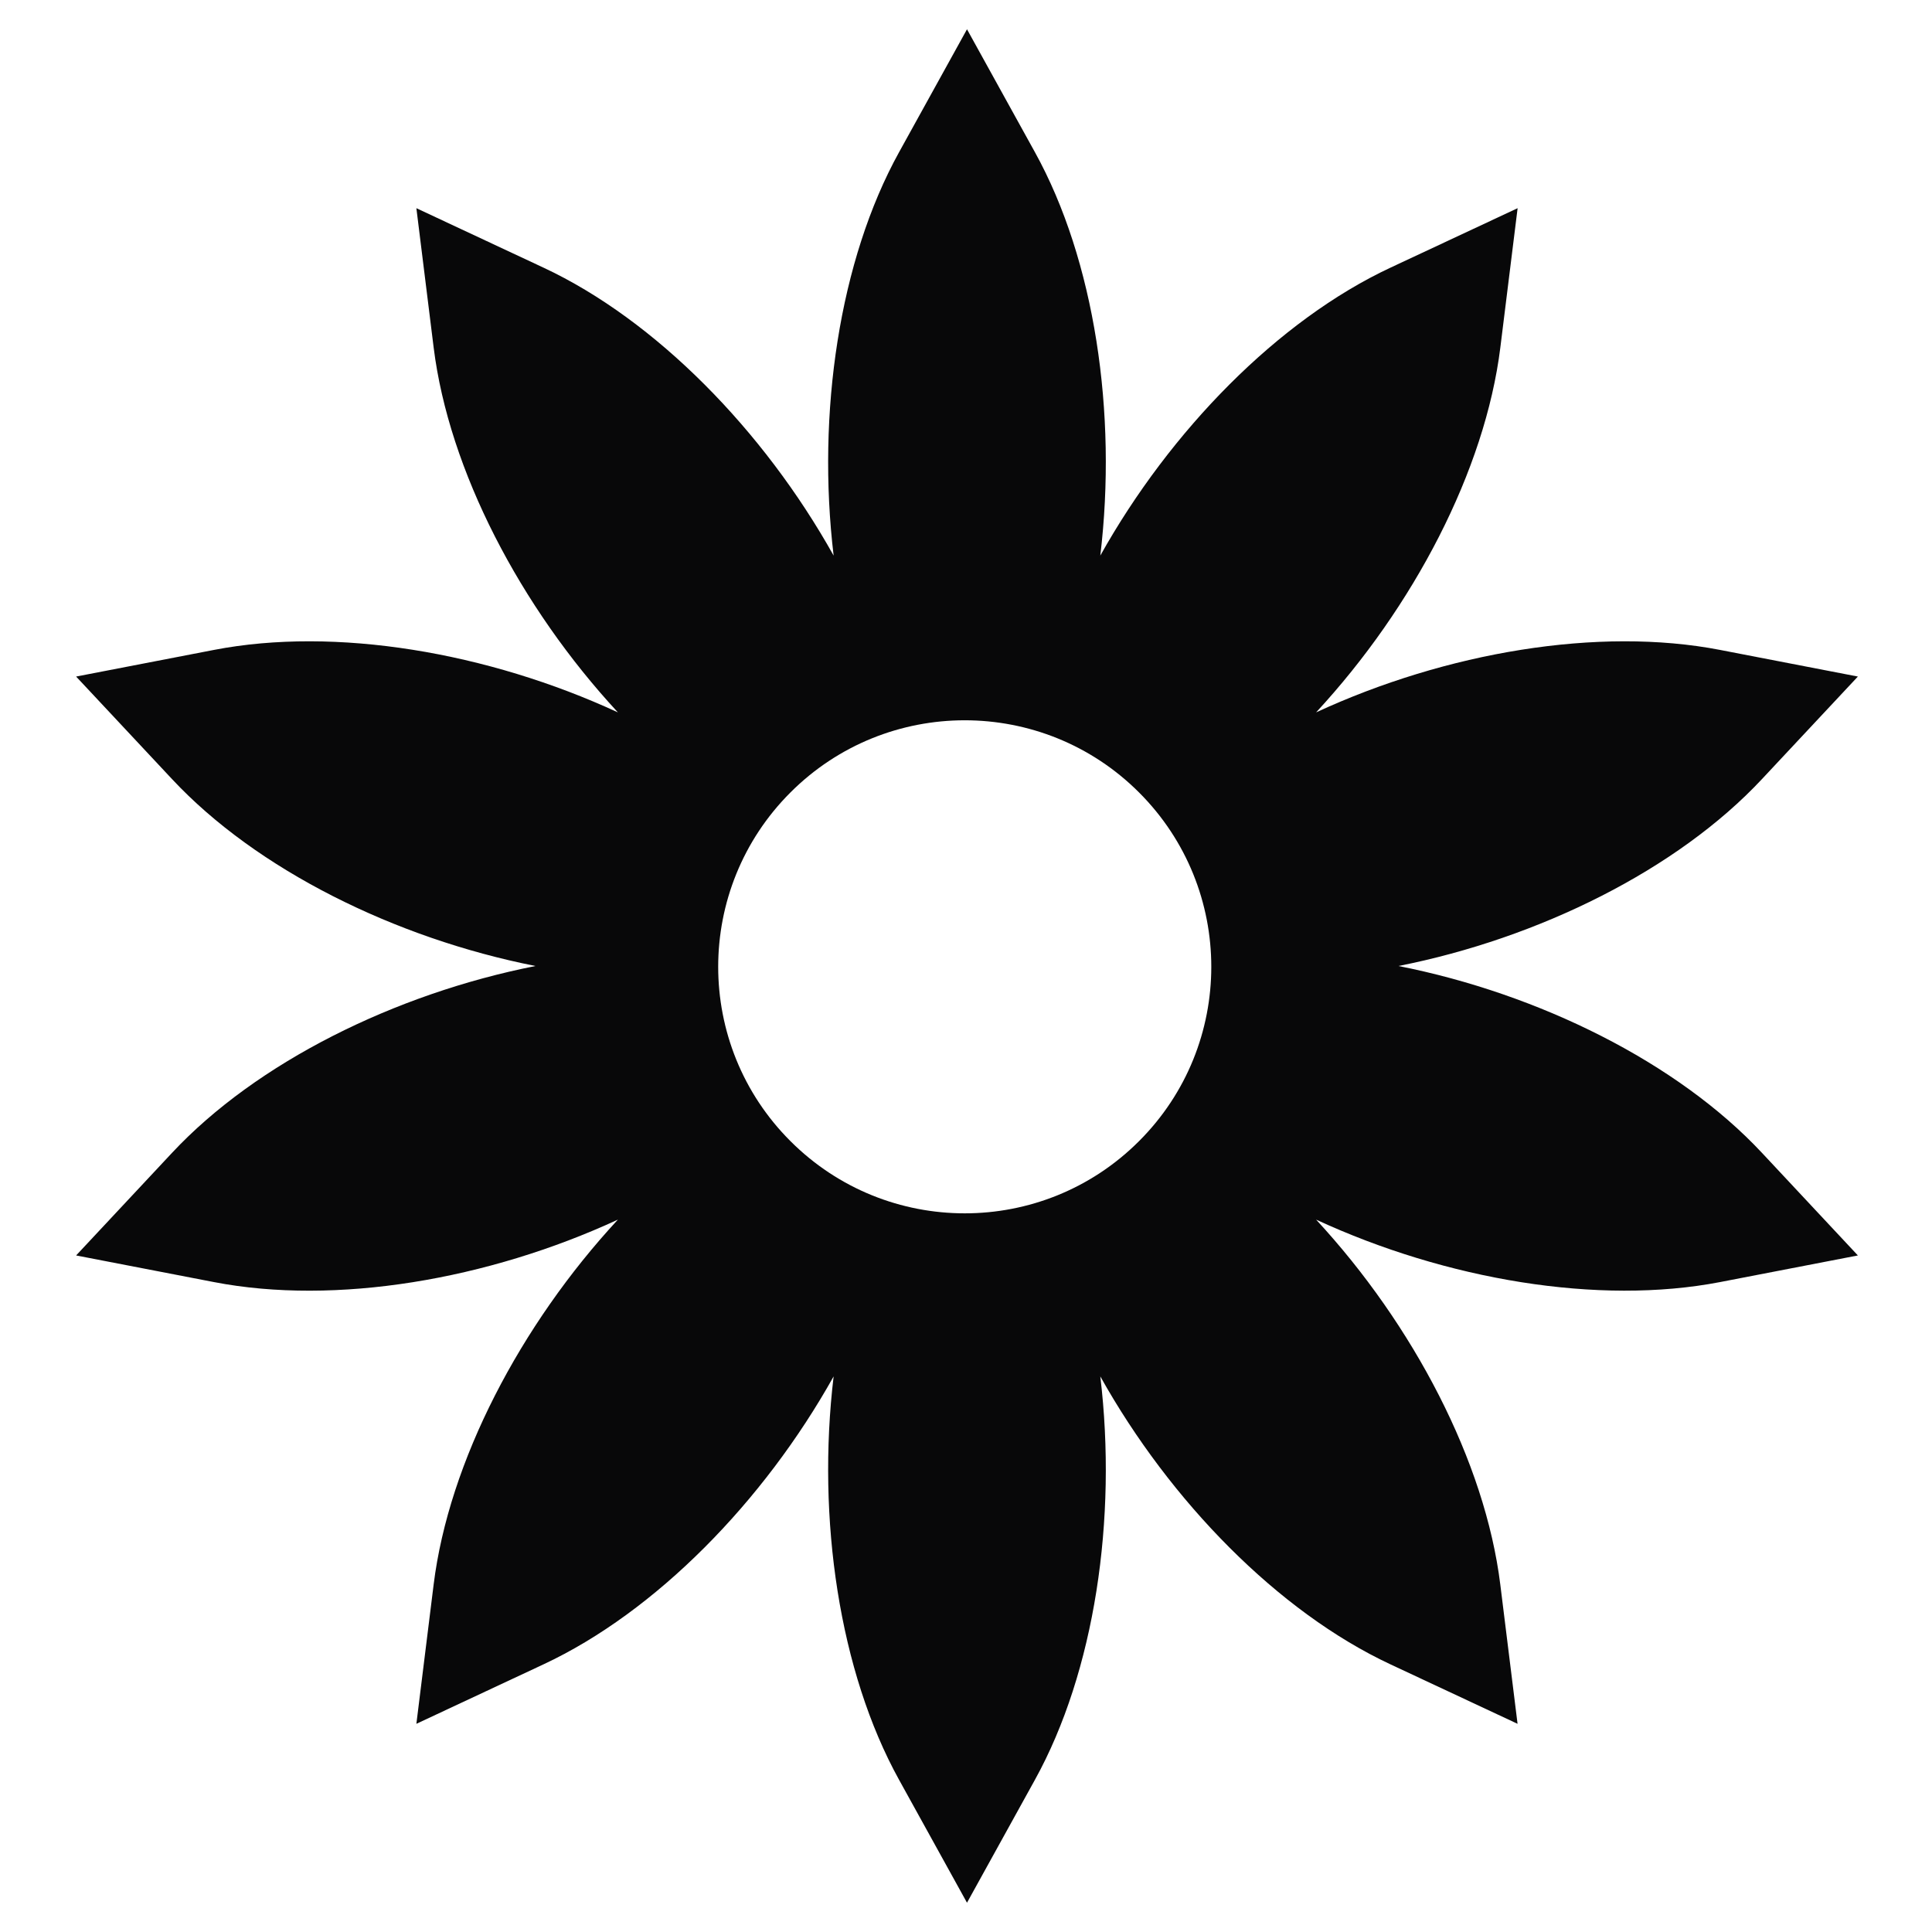 <svg width="33" height="33" viewBox="0 0 33 33" fill="none" xmlns="http://www.w3.org/2000/svg">
<g clip-path="url(#clip0_1287_12709)">
<path fill-rule="evenodd" clip-rule="evenodd" d="M30.096 13.307C28.654 14.851 26.29 16.025 23.887 16.5C26.29 16.975 28.654 18.149 30.096 19.692L31.734 21.444L29.379 21.899C27.305 22.299 24.703 21.86 22.48 20.832C24.144 22.629 25.366 24.968 25.626 27.064L25.921 29.444L23.749 28.428C21.836 27.533 19.989 25.648 18.794 23.51C19.085 25.941 18.699 28.553 17.677 30.401L16.517 32.5L15.357 30.401C14.335 28.553 13.949 25.941 14.239 23.51C13.045 25.648 11.198 27.533 9.284 28.428L7.112 29.444L7.407 27.064C7.667 24.968 8.89 22.629 10.554 20.832C8.331 21.86 5.728 22.3 3.655 21.899L1.3 21.444L2.938 19.692C4.38 18.149 6.744 16.975 9.147 16.5C6.744 16.025 4.38 14.851 2.938 13.307L1.3 11.556L3.655 11.101C5.728 10.7 8.331 11.14 10.554 12.168C8.89 10.371 7.667 8.032 7.407 5.935L7.112 3.556L9.284 4.572C11.198 5.467 13.045 7.352 14.239 9.49C13.949 7.059 14.335 4.447 15.357 2.599L16.517 0.5L17.677 2.599C18.699 4.447 19.085 7.059 18.794 9.49C19.989 7.352 21.836 5.467 23.75 4.572L25.922 3.556L25.627 5.935C25.367 8.032 24.144 10.371 22.48 12.168C24.703 11.14 27.305 10.7 29.379 11.101L31.734 11.556L30.096 13.307ZM13.501 19.491C15.145 21.136 17.812 21.136 19.456 19.491C21.101 17.847 21.101 15.181 19.456 13.536C17.812 11.892 15.145 11.892 13.501 13.536C11.856 15.181 11.856 17.847 13.501 19.491Z" fill="#080809"/>
</g>
<defs>
<clipPath id="clip0_1287_12709">
<rect width="32" height="32" fill="white" transform="translate(0.5 0.5)"/>
</clipPath>
</defs>
</svg>
